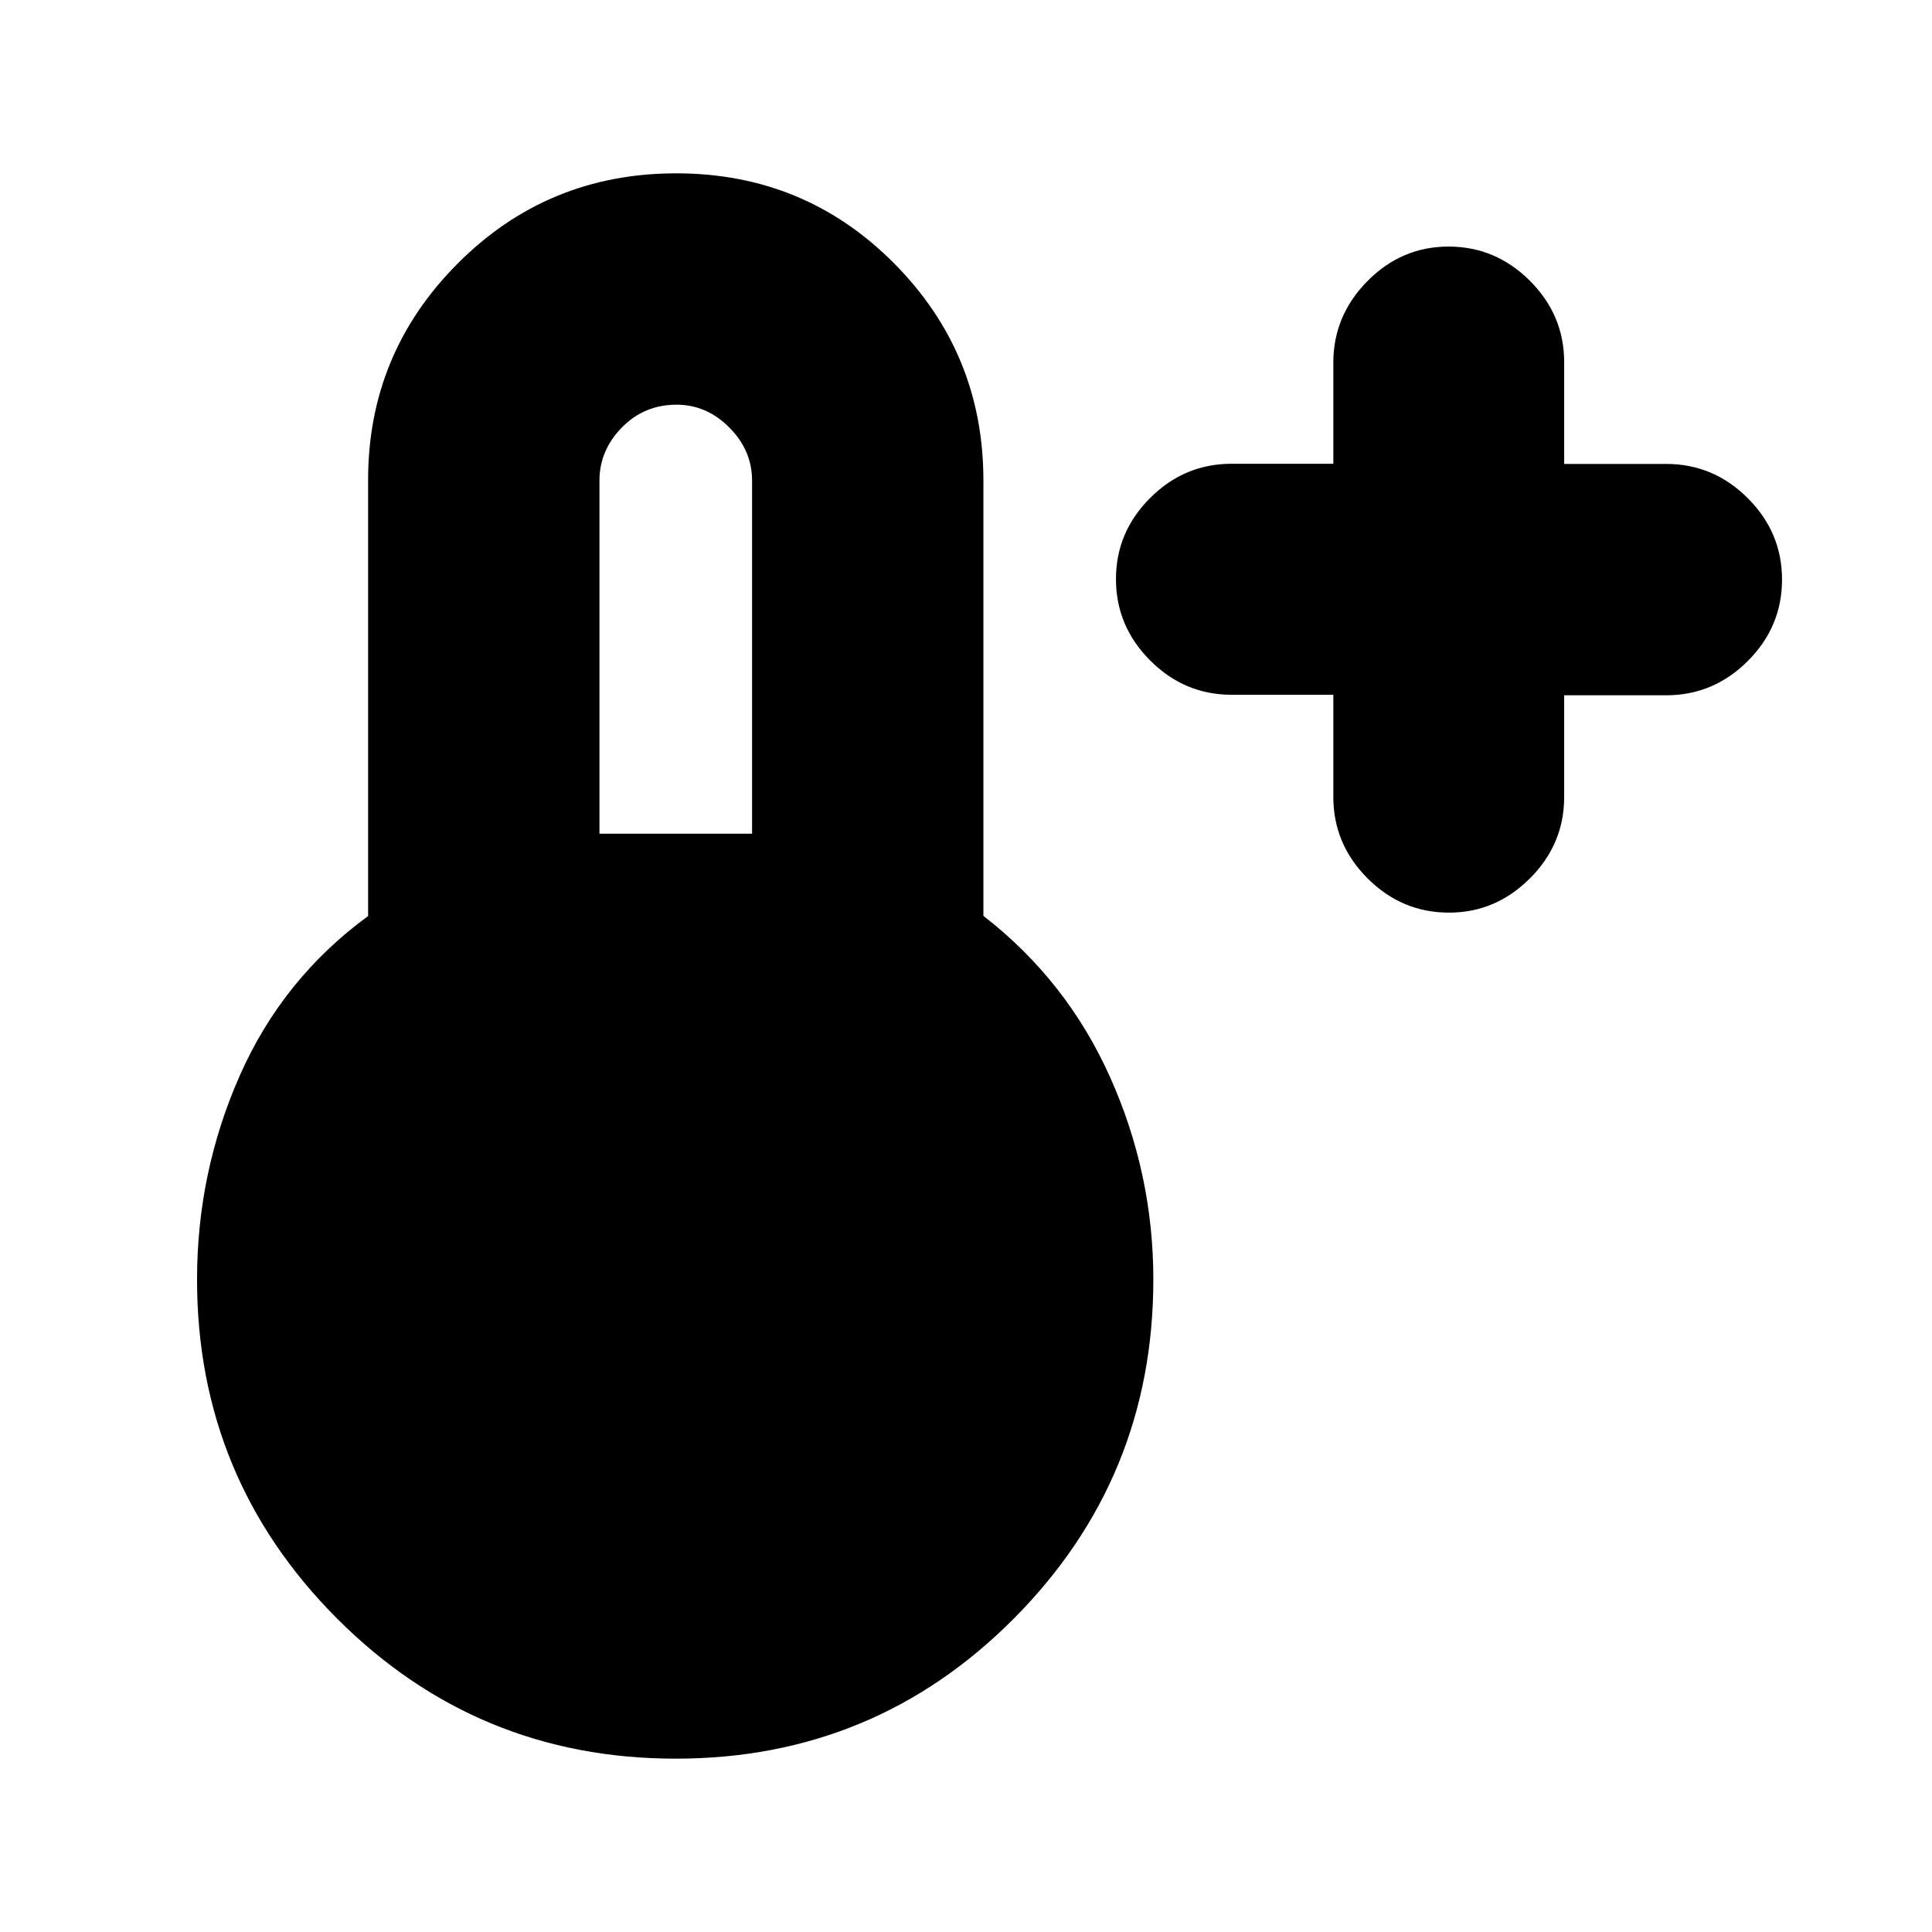 <svg xmlns="http://www.w3.org/2000/svg" height="20" viewBox="0 -960 960 960" width="20"><path d="M662.52-614.77H612q-23.47 0-40.47-17.03-17.01-17.03-17.01-40.43t17.01-40.36q17-16.97 40.47-16.97h50.52v-50.21q0-23.4 16.95-40.55 16.94-17.16 40.32-17.16t40.41 17.01q17.03 17 17.03 40.47v50.52h50.69q23.5 0 40.53 17.01 17.03 17 17.03 40.47t-17.03 40.47q-17.03 17.01-40.53 17.01h-50.69V-564q0 23.47-17.03 40.47-17.03 17.01-40.2 17.01-23.47 0-40.47-17.03-17.01-17.03-17.01-40.53v-50.69ZM335.77-86.13q-98.82 0-168.34-69.68-69.52-69.68-69.52-168.41 0-53.36 21.29-101.46 21.28-48.1 63.71-79.14v-216.73q0-62.93 44.63-107.62 44.63-44.7 108.46-44.7 63.83 0 108.24 44.7 44.41 44.69 44.41 107.95v216.31q41.44 32.13 62.94 80.13 21.5 48 21.5 100.56 0 98.73-69.25 168.41-69.24 69.68-168.07 69.68Zm-37.9-459.61h75.83v-175.48q0-14.98-11.3-26.34-11.29-11.35-26.19-11.35-16.12 0-27.23 11.35-11.11 11.36-11.11 26.34v175.48Z"/></svg>